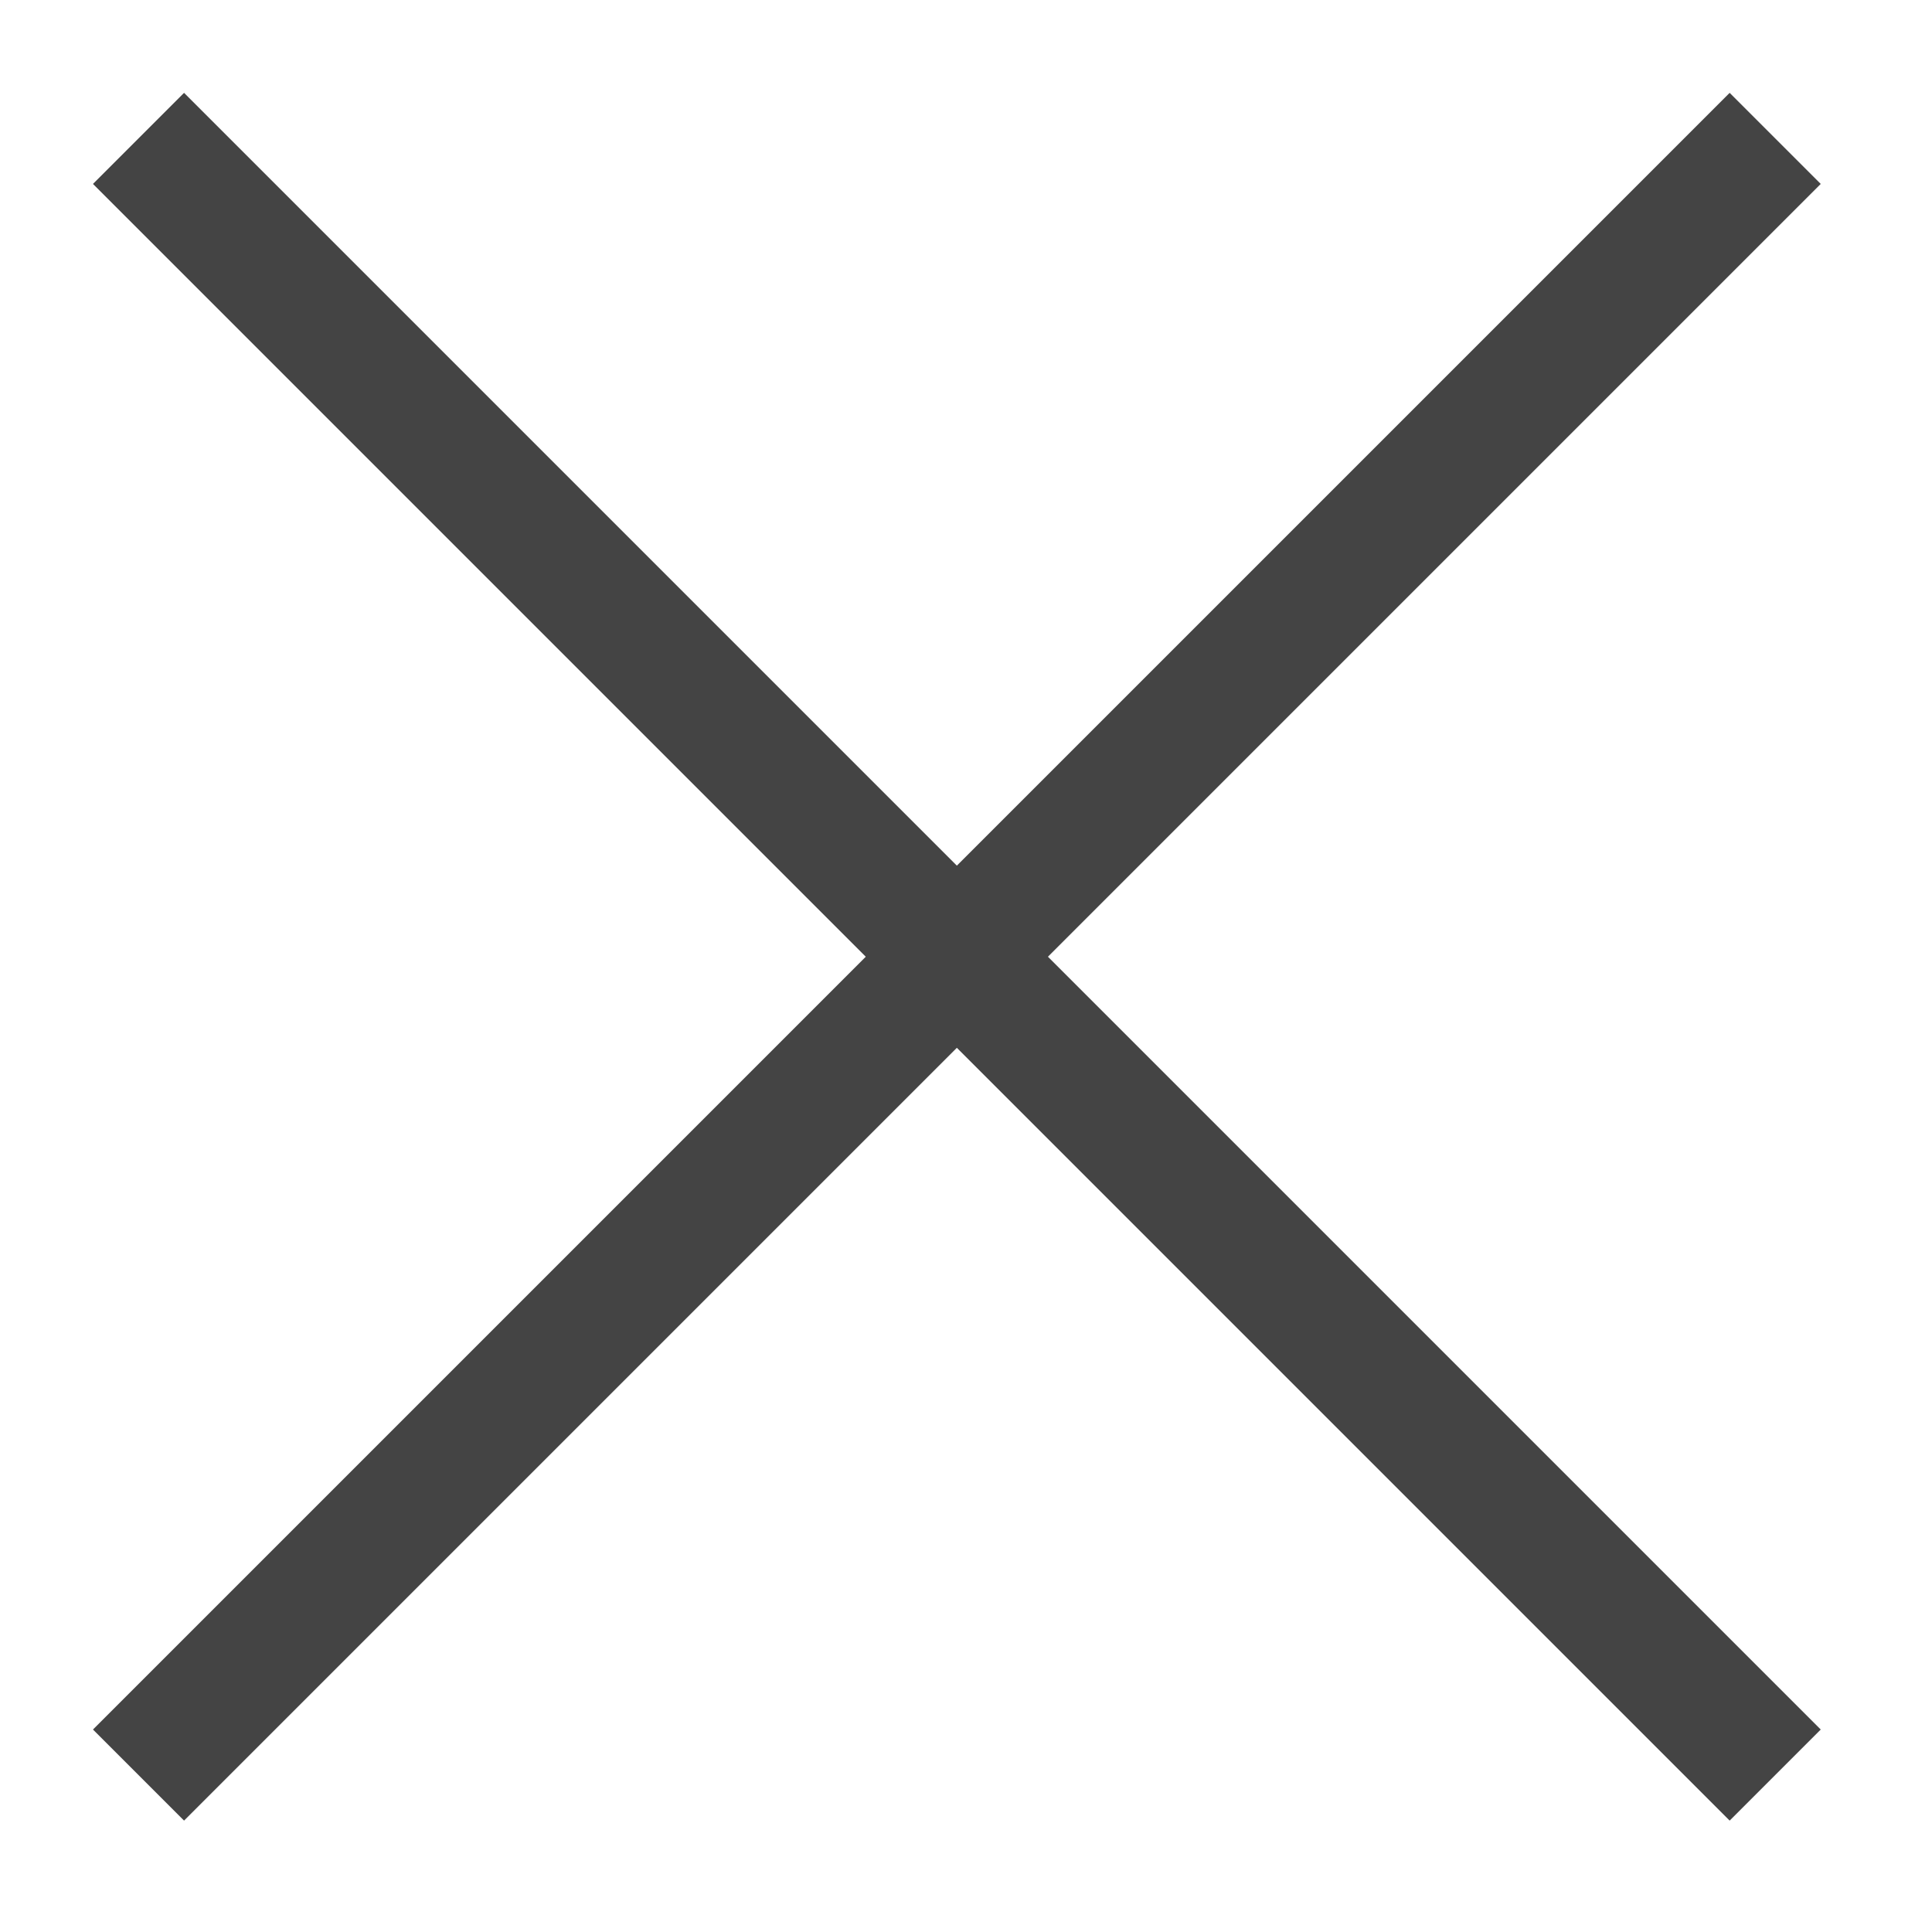 <svg width="15" height="15" viewBox="0 0 15 15" fill="none" xmlns="http://www.w3.org/2000/svg">
    <path d="M13.429 1.428L1.429 13.428" stroke="#444444" stroke-miterlimit="10" stroke-linecap="square" />
    <path d="M13.429 13.428L1.429 1.428" stroke="#444444" stroke-miterlimit="10" stroke-linecap="square" />
</svg>
